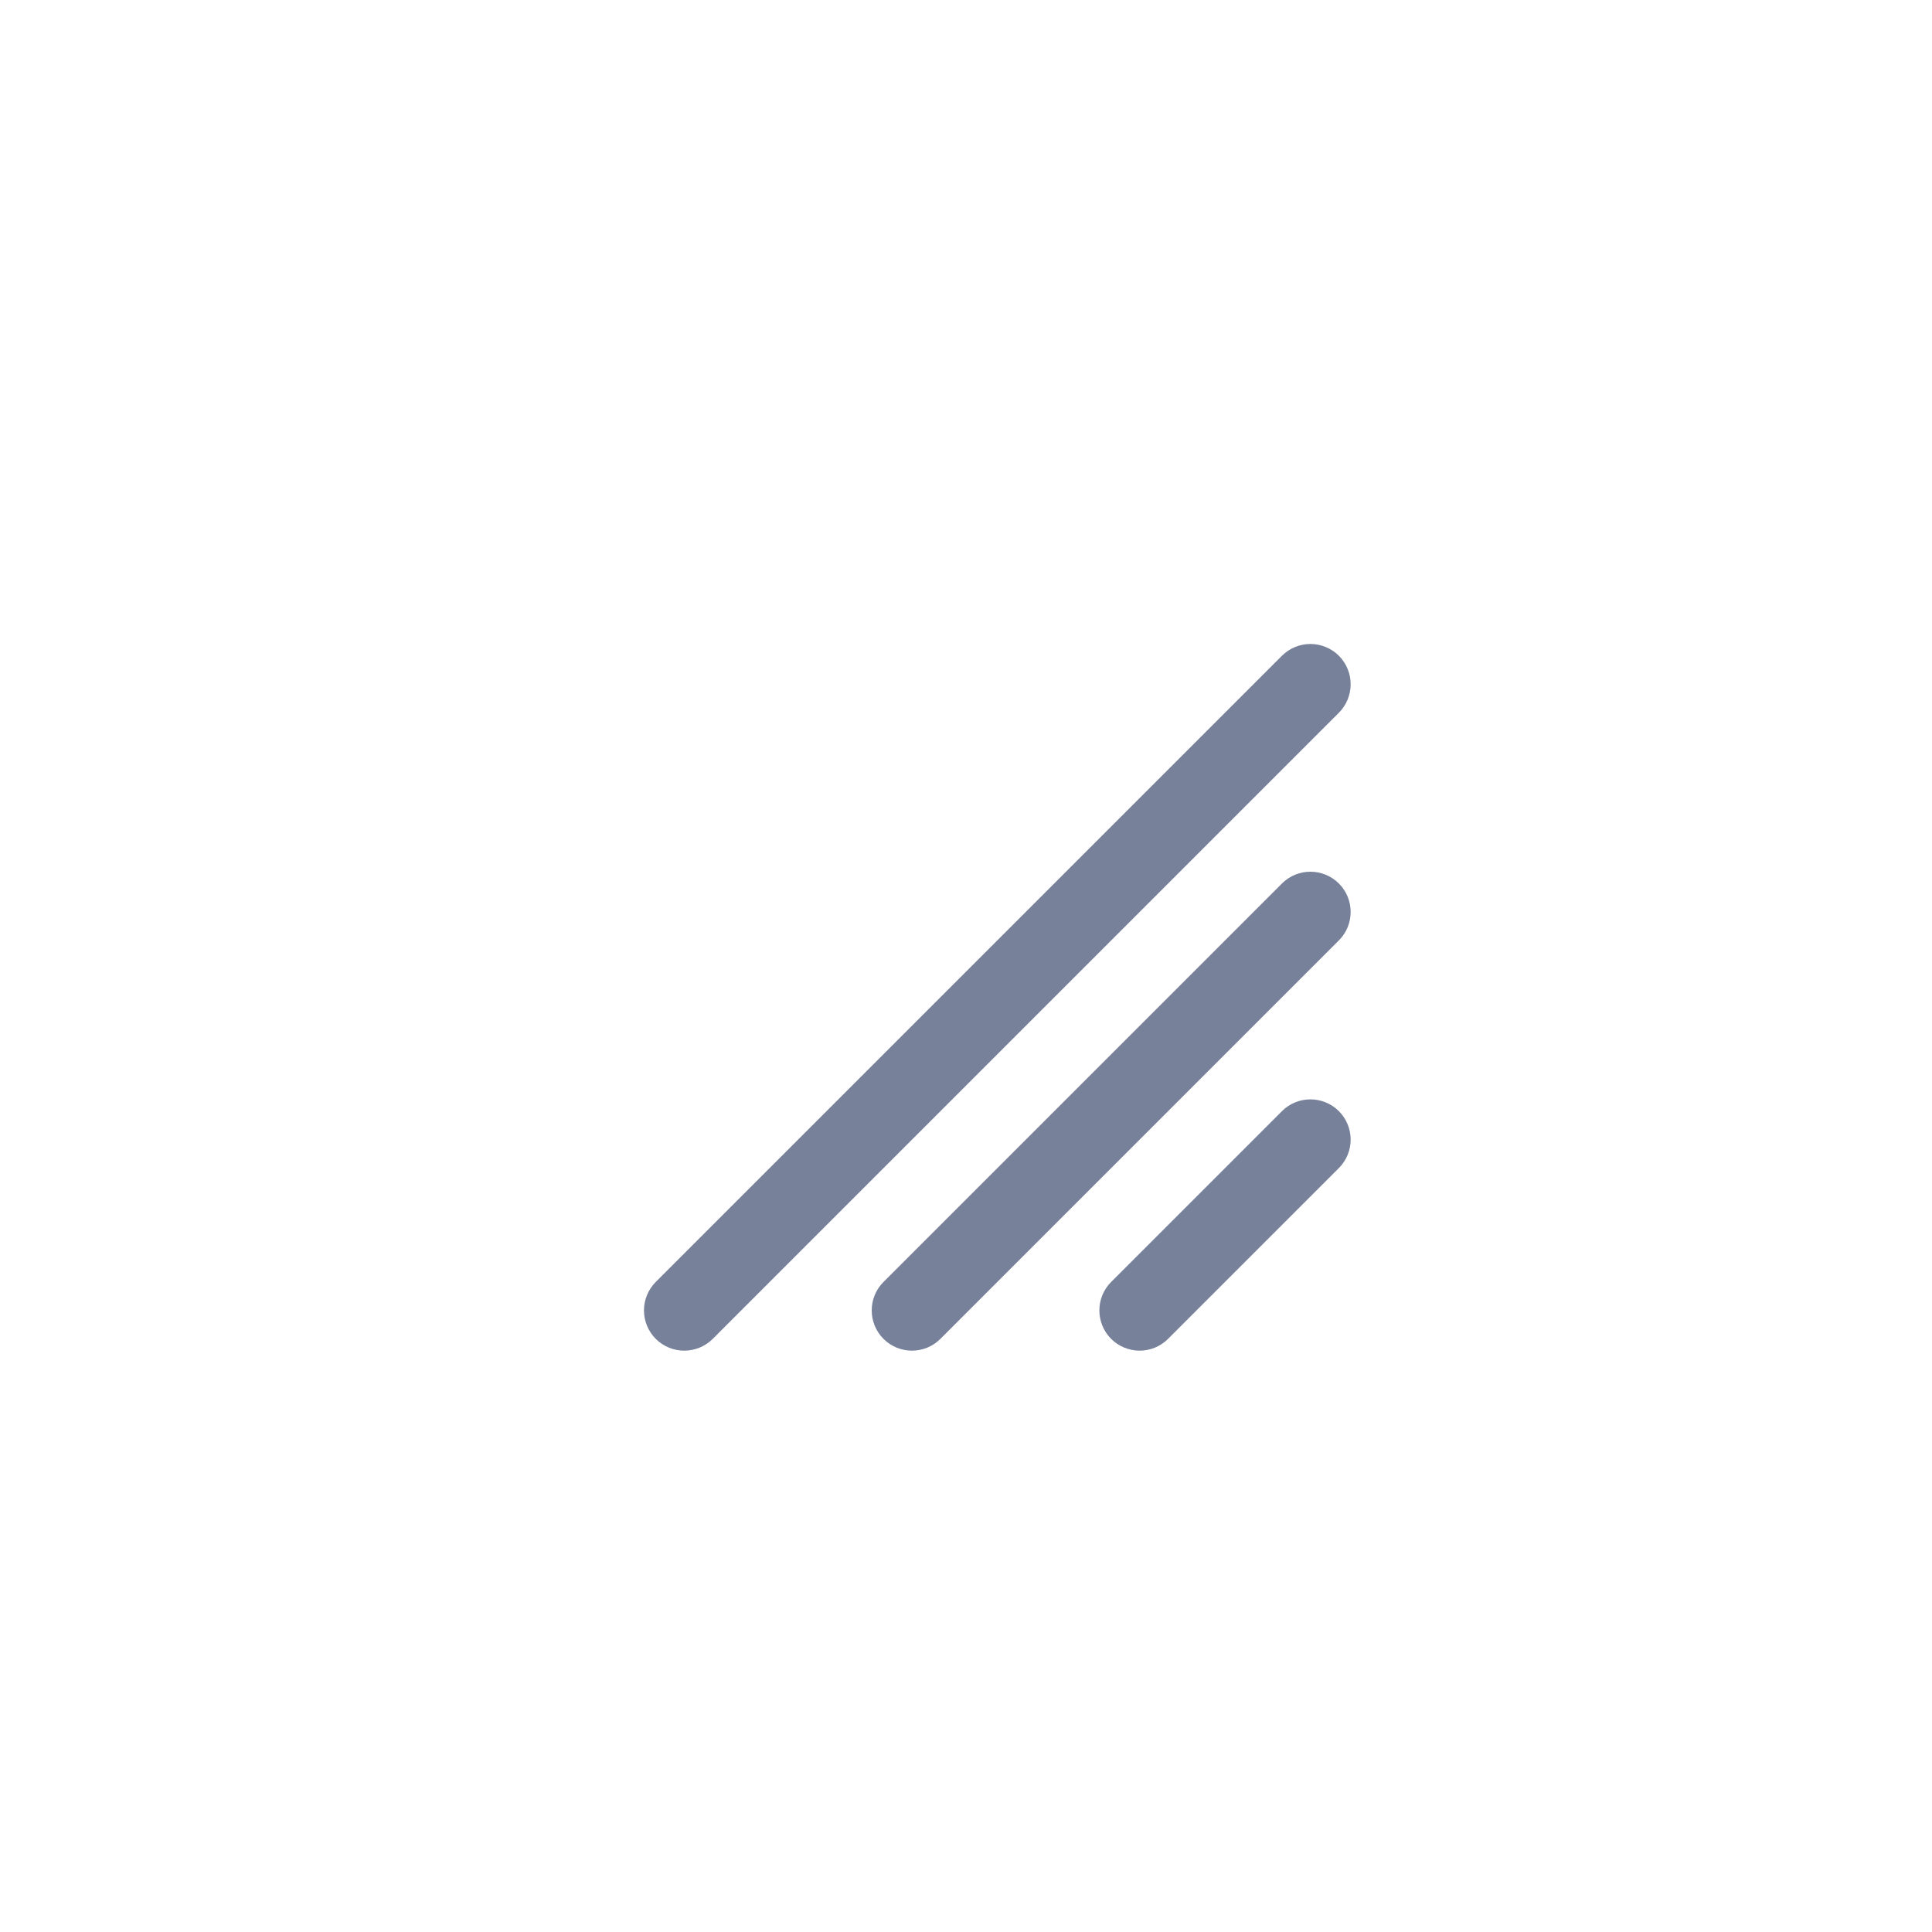 <?xml version="1.0" encoding="UTF-8"?>
<svg width="24px" height="24px" viewBox="0 0 24 24" version="1.1" xmlns="http://www.w3.org/2000/svg" xmlns:xlink="http://www.w3.org/1999/xlink">
    <!-- Generator: Sketch 49.3 (51167) - http://www.bohemiancoding.com/sketch -->
    <title>ic_expand_area</title>
    <desc>Created with Sketch.</desc>
    <defs></defs>
    <g id="Symbols" stroke="none" stroke-width="1" fill="none" fill-rule="evenodd">
        <g id="Icon/ic_expand_area">
            <g id="ic_expand_area">
                <rect x="0" y="0" width="24" height="24"></rect>
                <path d="M10.975,15.925 L15.925,10.975 C16.12,10.78 16.436,10.78 16.632,10.975 C16.827,11.17 16.827,11.487 16.632,11.682 L11.682,16.632 C11.487,16.827 11.17,16.827 10.975,16.632 C10.78,16.436 10.78,16.12 10.975,15.925 Z M8.146,15.925 L15.925,8.146 C16.12,7.951 16.436,7.951 16.632,8.146 C16.827,8.342 16.827,8.658 16.632,8.854 L8.854,16.632 C8.658,16.827 8.342,16.827 8.146,16.632 C7.951,16.436 7.951,16.12 8.146,15.925 Z M13.803,15.925 L15.925,13.803 C16.12,13.608 16.436,13.608 16.632,13.803 C16.827,13.999 16.827,14.315 16.632,14.51 L14.51,16.632 C14.315,16.827 13.999,16.827 13.803,16.632 C13.608,16.436 13.608,16.12 13.803,15.925 Z" fill="#78819A"></path>
            </g>
        </g>
    </g>
</svg>
